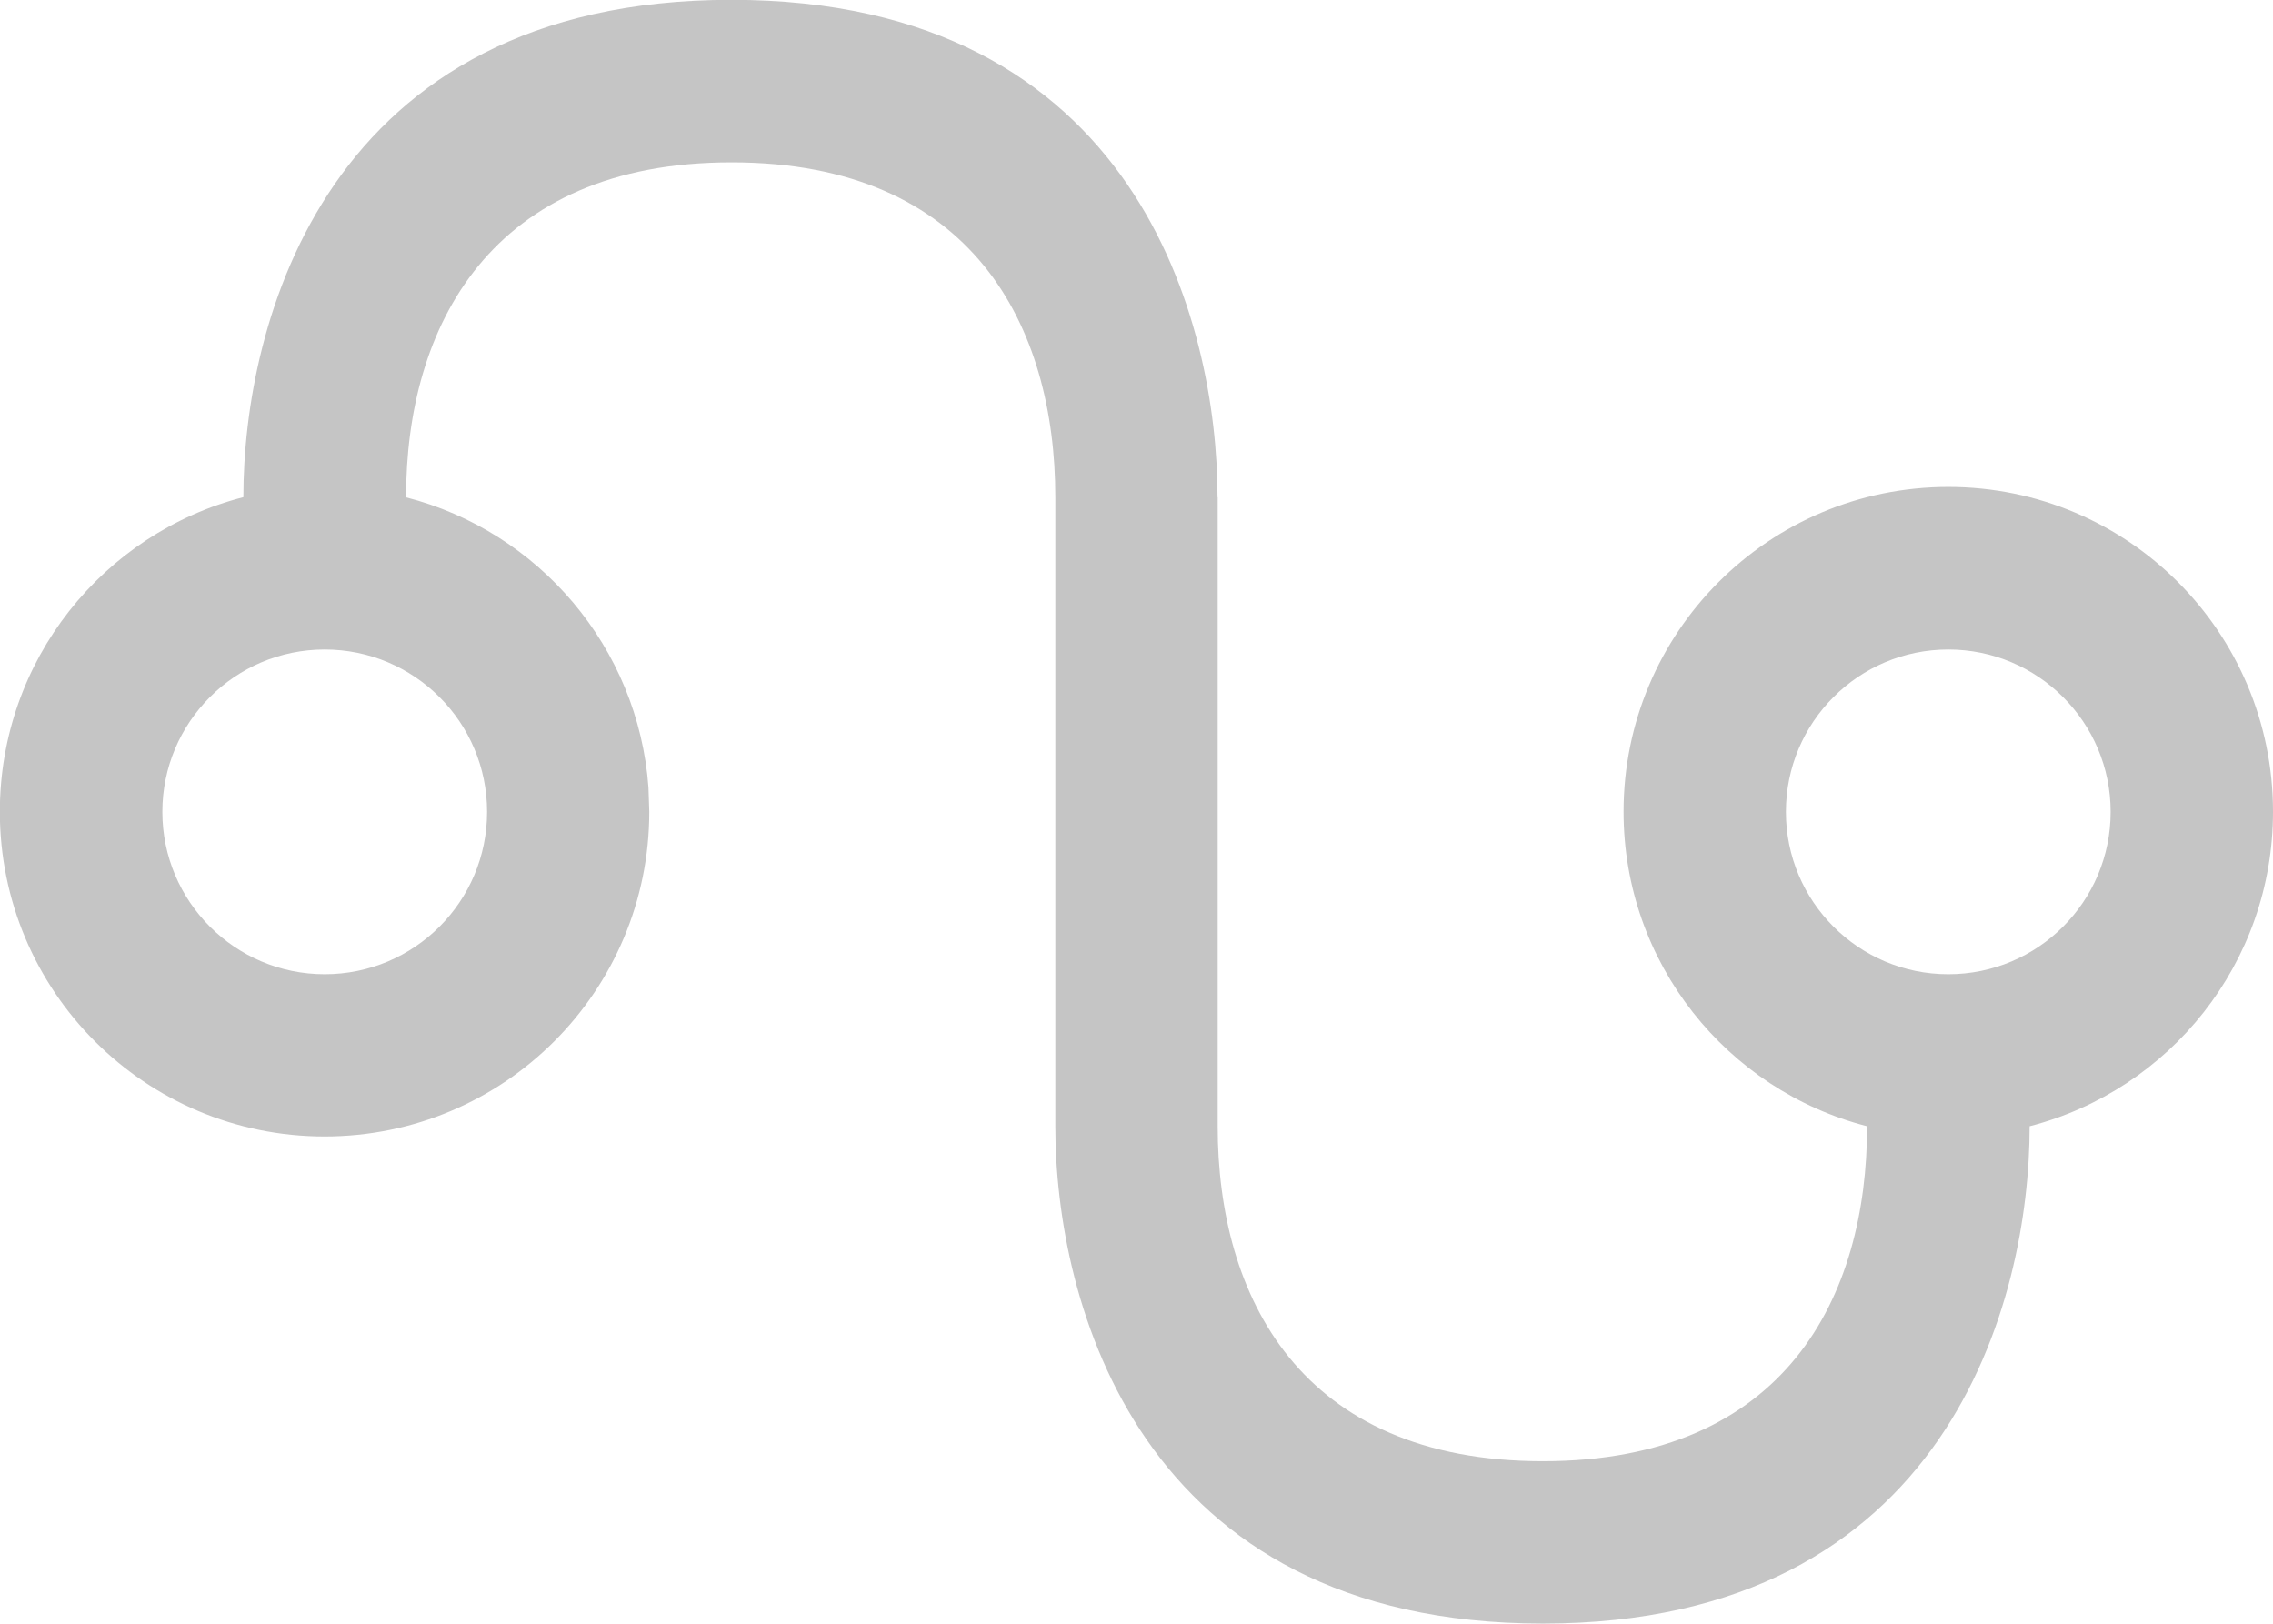 <svg height="10" viewBox="0 0 14 10" width="14" xmlns="http://www.w3.org/2000/svg"><path d="m147.5 47.063v3.873c0 1.046.506 2.063 2.003 2.063 1.497 0 1.997-1.015 1.997-2.063-.863-.222-1.5-1.005-1.5-1.937 0-1.105.895-2 2-2s2 .895 2 2c0 .932-.637 1.714-1.499 1.937 0 1.068-.501 3.063-2.998 3.063-2.497 0-3.003-1.99-3.003-3.063 0-.643 0-3.443 0-3.873 0-1.054-.508-2.063-1.994-2.063s-2.005 1.012-2.005 2.063c.816.21 1.43.922 1.493 1.787l.005.149c0 1.105-.895 2-2 2s-2-.895-2-2c0-.932.637-1.715 1.5-1.937 0-1.06.5-3.063 3.006-3.063 2.506 0 2.994 2.003 2.994 3.063zm-5.5.937c-.552 0-1 .448-1 1s.448 1 1 1 1-.448 1-1-.448-1-1-1zm10 0c-.552 0-1 .448-1 1s.448 1 1 1 1-.448 1-1-.448-1-1-1z" fill="#c5c5c5" fill-rule="evenodd" transform="translate(-140 -44)"/></svg>